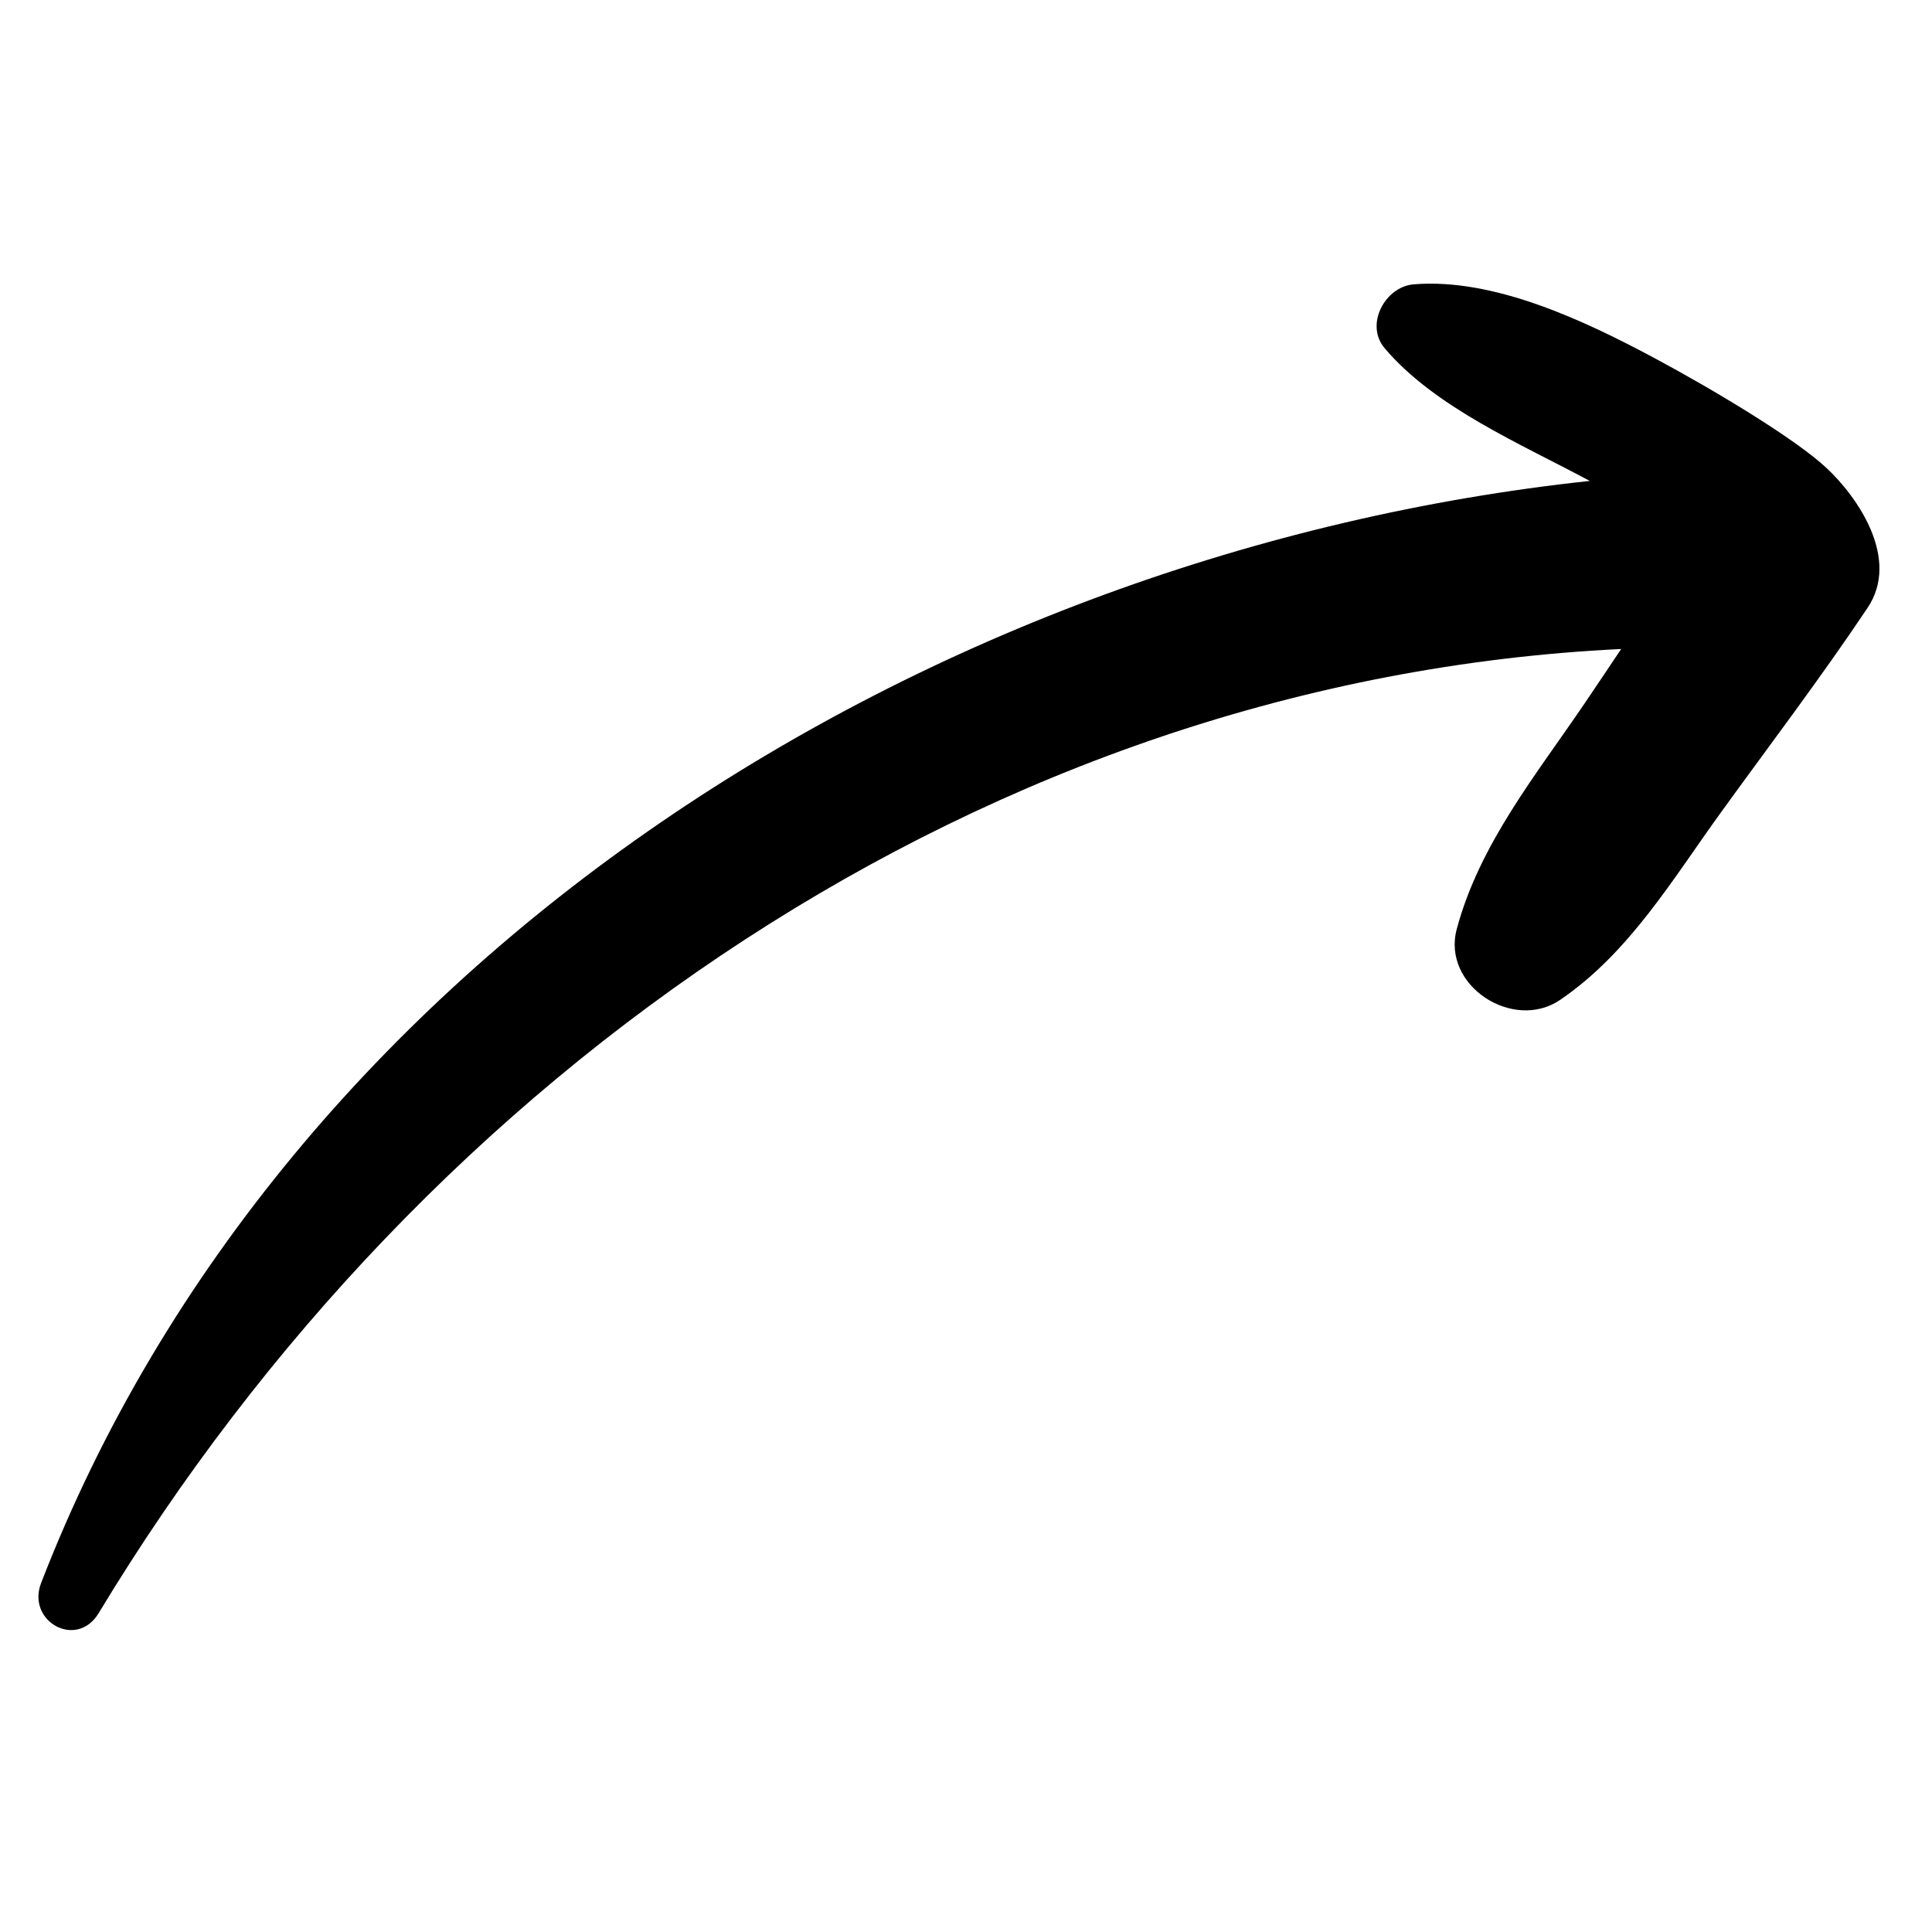 <svg xmlns="http://www.w3.org/2000/svg" xmlns:xlink="http://www.w3.org/1999/xlink" width="500" zoomAndPan="magnify" viewBox="0 0 375 375" height="500" preserveAspectRatio="xMidYMid meet" version="1.0"><path fill="#000000" d="M 354.465 90.781 C 348.273 85.031 332.516 75.609 321.277 69.582 C 307.688 62.305 290.039 53.906 274.406 55.188 C 268.852 55.637 264.871 62.973 268.742 67.566 C 278.496 79.098 295.234 86.176 308.574 93.348 C 181.016 107.008 55.109 185.383 7.98 307.258 C 5.102 314.703 14.867 320.195 19.152 313.109 C 82.488 208.133 191.699 131.914 314.672 125.969 C 312.34 129.445 310.008 132.938 307.66 136.398 C 298.168 150.414 287.188 163.785 282.754 180.336 C 279.809 191.324 293.719 200.281 302.82 194.078 C 316.27 184.918 324.66 170.645 334.059 157.652 C 343.594 144.469 353.469 131.477 362.512 117.953 C 368.844 108.504 360.656 96.535 354.465 90.781 Z M 354.465 90.781 " fill-opacity="1" fill-rule="nonzero"/></svg>